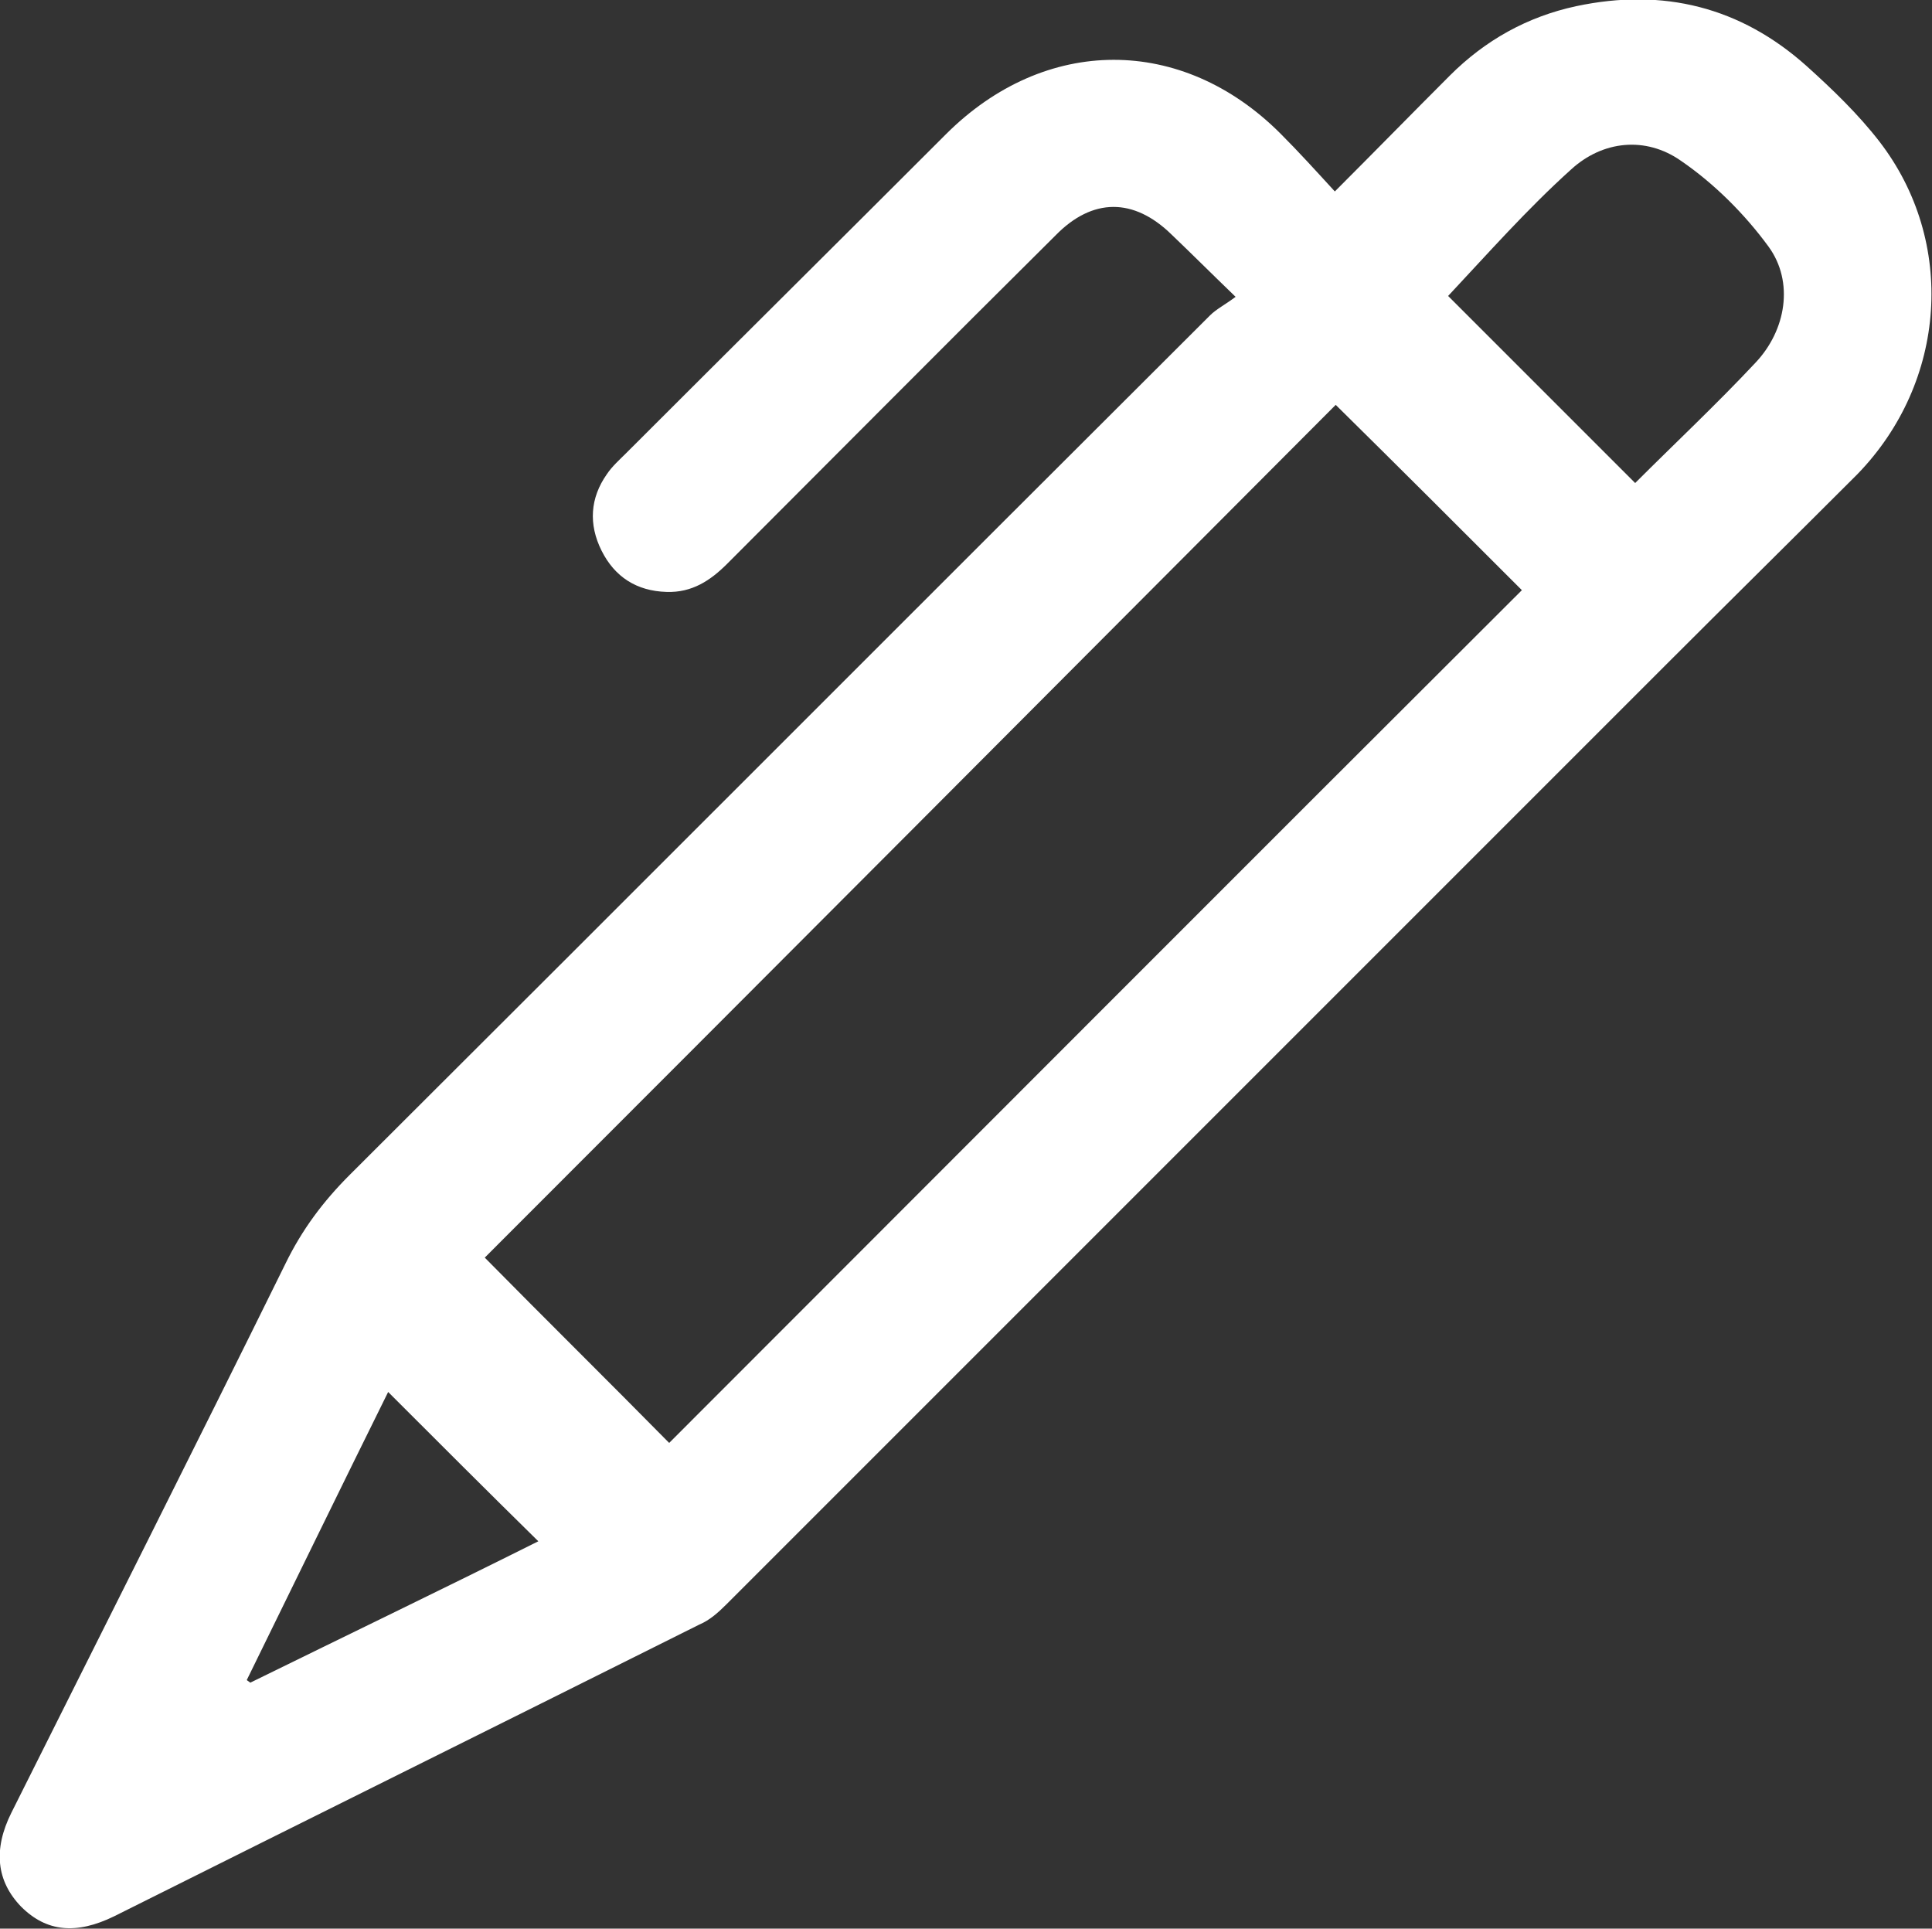 <svg width="22" height="21.961" viewBox="0 0 22 21.961" fill="none" xmlns="http://www.w3.org/2000/svg" xmlns:xlink="http://www.w3.org/1999/xlink">
	<rect x="0" y="0" width="22" height="21.961" fill="#333333" stroke="none"/>
	<desc>
			Created with Pixso.
	</desc>
	<defs/>
	<path id="Vector" d="M14.07 3.38C13.78 3.1 13.56 2.88 13.34 2.67C12.91 2.25 12.44 2.25 12.02 2.68C10.77 3.92 9.53 5.17 8.28 6.42C8.09 6.61 7.88 6.75 7.59 6.74C7.25 6.73 7 6.57 6.85 6.27C6.7 5.97 6.72 5.67 6.91 5.4C6.97 5.31 7.05 5.24 7.13 5.16C8.34 3.95 9.56 2.74 10.77 1.53C11.9 0.4 13.46 0.4 14.58 1.52C14.79 1.73 14.98 1.94 15.2 2.18C15.66 1.72 16.08 1.29 16.51 0.86C16.91 0.46 17.39 0.19 17.95 0.07C18.94 -0.14 19.82 0.08 20.57 0.75C20.87 1.02 21.16 1.3 21.4 1.61C22.28 2.75 22.17 4.35 21.15 5.4C20.43 6.12 19.7 6.84 18.98 7.56C15.41 11.13 11.84 14.7 8.27 18.27C8.18 18.36 8.08 18.45 7.96 18.5C5.74 19.61 3.52 20.71 1.3 21.82C0.87 22.03 0.53 22 0.24 21.71C-0.04 21.42 -0.08 21.06 0.13 20.64C1.17 18.56 2.22 16.48 3.25 14.39C3.44 14 3.68 13.68 3.98 13.38C7.25 10.12 10.51 6.85 13.78 3.59C13.85 3.52 13.95 3.47 14.07 3.38ZM5.52 14.32C6.21 15.02 6.94 15.74 7.62 16.43C10.85 13.2 14.09 9.95 17.33 6.72C16.64 6.03 15.92 5.31 15.21 4.61C11.98 7.85 8.74 11.1 5.52 14.32ZM18.62 5.5C19.07 5.05 19.55 4.6 19.99 4.13C20.34 3.76 20.43 3.21 20.14 2.81C19.87 2.44 19.52 2.09 19.14 1.83C18.74 1.55 18.25 1.6 17.89 1.93C17.39 2.38 16.94 2.89 16.49 3.37C17.18 4.06 17.89 4.77 18.62 5.5ZM4.42 15.85C3.89 16.92 3.35 18.03 2.81 19.13C2.82 19.14 2.84 19.15 2.85 19.16C3.95 18.62 5.05 18.09 6.13 17.55C5.55 16.98 4.99 16.42 4.42 15.85Z" fill="#FFFFFF" fill-opacity="1" fill-rule="nonzero"/>
</svg>
